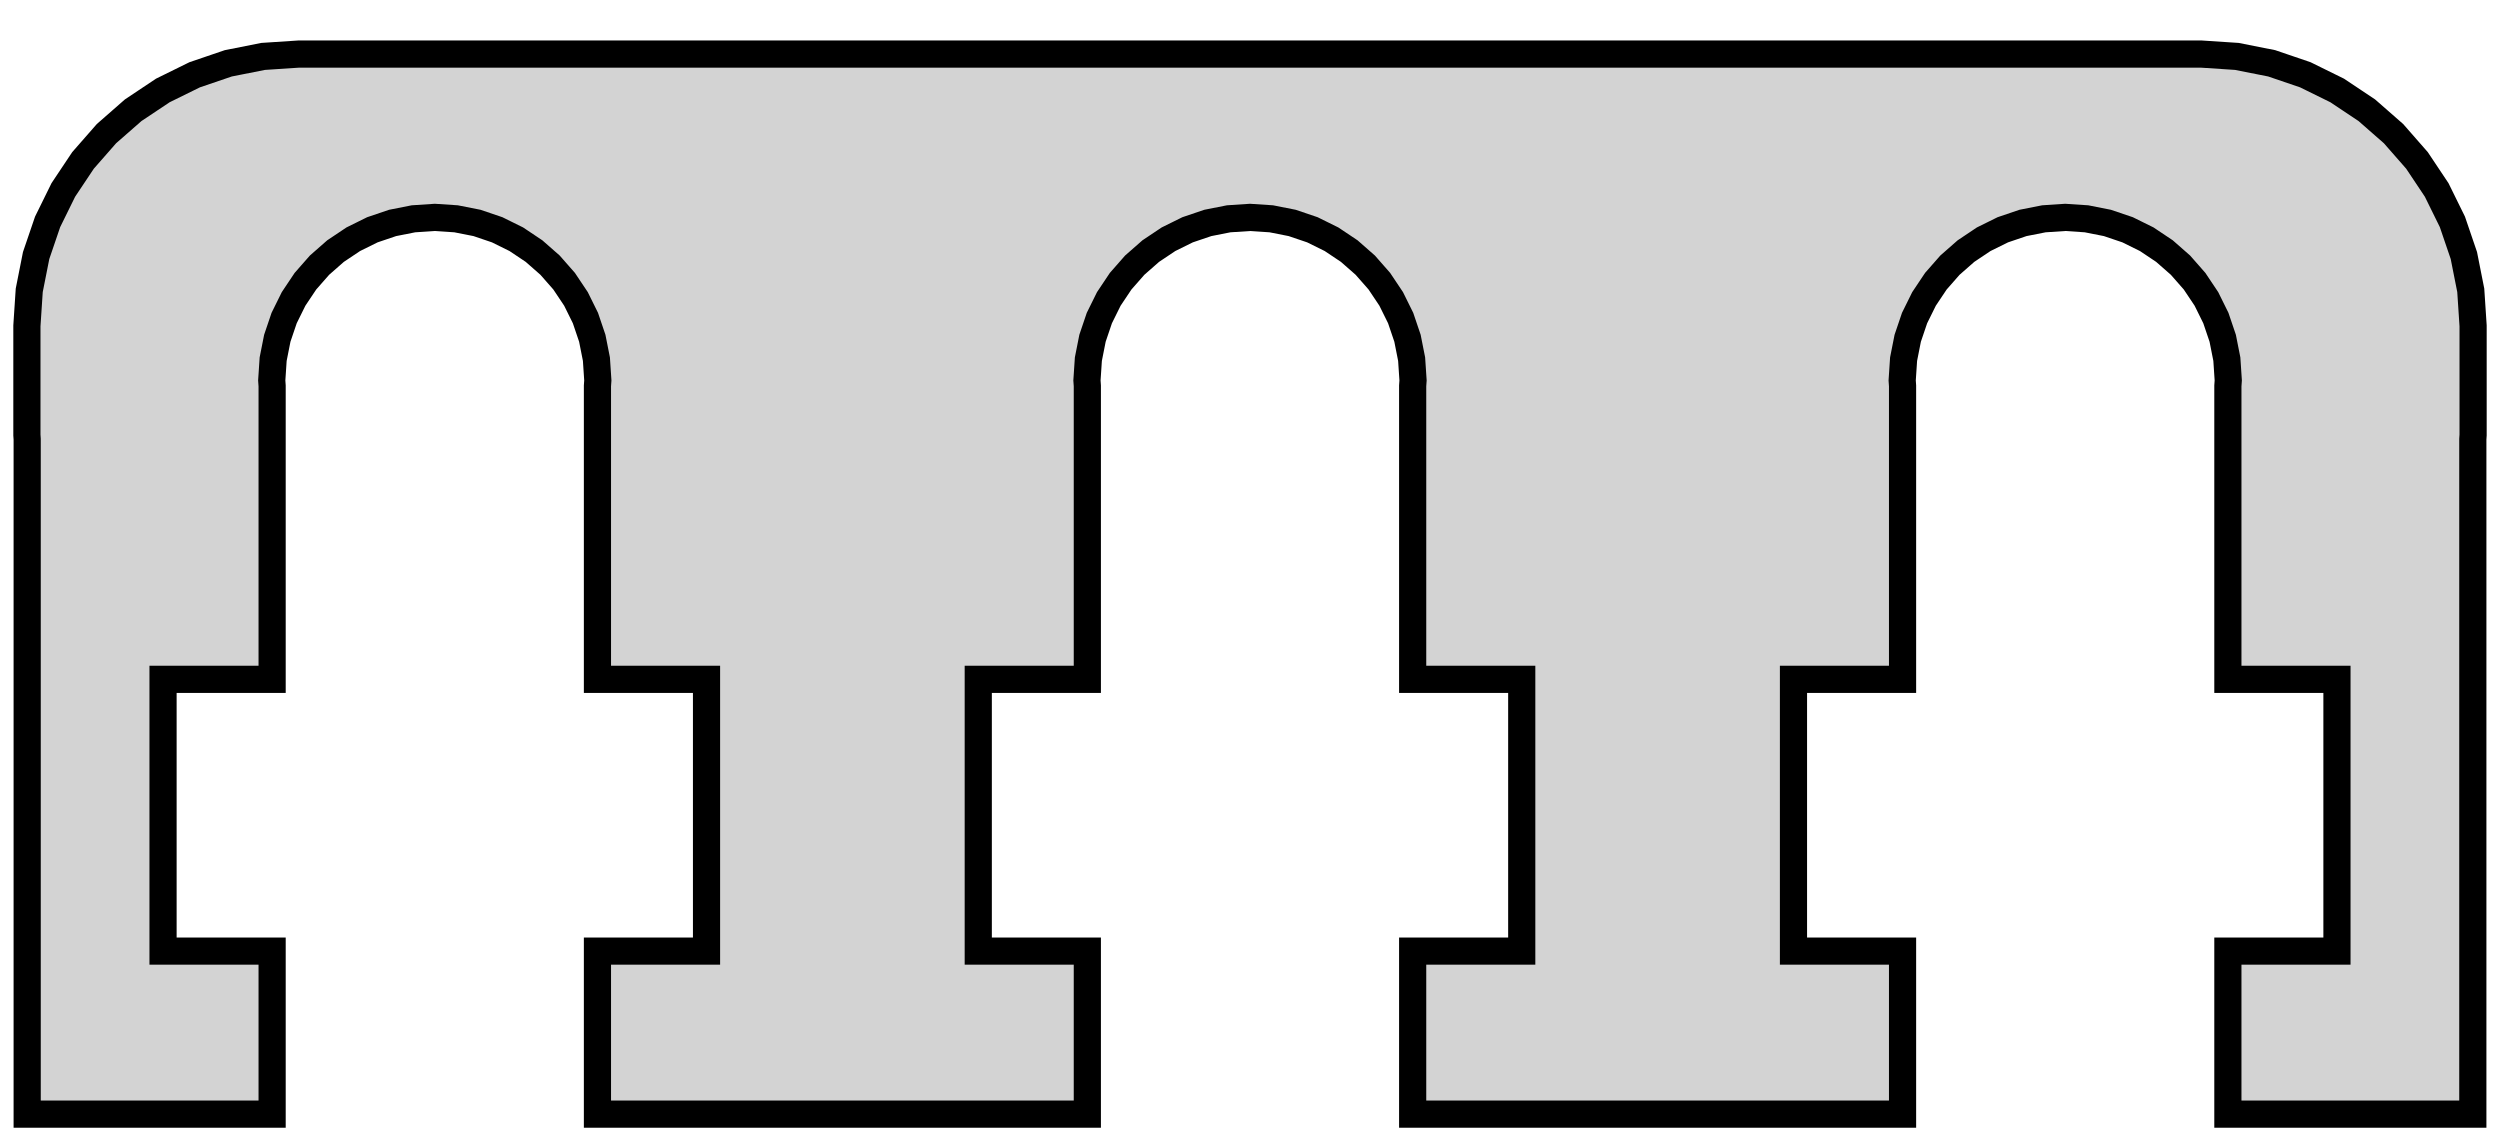 <?xml version="1.0" standalone="no"?>
<!DOCTYPE svg PUBLIC "-//W3C//DTD SVG 1.1//EN" "http://www.w3.org/Graphics/SVG/1.1/DTD/svg11.dtd">
<svg width="46mm" height="21mm" viewBox="-23 -7 46 21" xmlns="http://www.w3.org/2000/svg" version="1.1">
<title>OpenSCAD Model</title>
<path d="
M 2.993,10.5 L 2.993,13.5 L 12.007,13.5 L 12.007,10.5 L 10,10.5 L 10,5.5
 L 12.007,5.5 L 12.007,0.1 L 12,-0 L 12.026,-0.392 L 12.102,-0.776 L 12.228,-1.148
 L 12.402,-1.5 L 12.62,-1.826 L 12.879,-2.121 L 13.174,-2.38 L 13.5,-2.598 L 13.852,-2.772
 L 14.223,-2.898 L 14.608,-2.974 L 15,-3 L 15.392,-2.974 L 15.776,-2.898 L 16.148,-2.772
 L 16.5,-2.598 L 16.826,-2.38 L 17.121,-2.121 L 17.38,-1.826 L 17.598,-1.5 L 17.772,-1.148
 L 17.898,-0.776 L 17.974,-0.392 L 18,-0 L 17.993,0.1 L 17.993,5.5 L 20,5.5
 L 20,10.5 L 17.993,10.5 L 17.993,13.5 L 22.5,13.5 L 22.5,1.081 L 22.505,1.005
 L 22.505,-1.005 L 22.462,-1.658 L 22.335,-2.299 L 22.124,-2.918 L 21.835,-3.505 L 21.472,-4.049
 L 21.041,-4.541 L 20.549,-4.972 L 20.005,-5.335 L 19.418,-5.624 L 18.799,-5.835 L 18.158,-5.962
 L 17.505,-6.005 L -17.505,-6.005 L -18.158,-5.962 L -18.799,-5.835 L -19.418,-5.624 L -20.005,-5.335
 L -20.549,-4.972 L -21.041,-4.541 L -21.472,-4.049 L -21.835,-3.505 L -22.124,-2.918 L -22.335,-2.299
 L -22.462,-1.658 L -22.505,-1.005 L -22.505,1.005 L -22.5,1.081 L -22.5,13.5 L -17.993,13.5
 L -17.993,10.5 L -20,10.5 L -20,5.5 L -17.993,5.5 L -17.993,0.1 L -18,-0
 L -17.974,-0.392 L -17.898,-0.776 L -17.772,-1.148 L -17.598,-1.5 L -17.38,-1.826 L -17.121,-2.121
 L -16.826,-2.38 L -16.5,-2.598 L -16.148,-2.772 L -15.776,-2.898 L -15.392,-2.974 L -15,-3
 L -14.608,-2.974 L -14.223,-2.898 L -13.852,-2.772 L -13.5,-2.598 L -13.174,-2.38 L -12.879,-2.121
 L -12.62,-1.826 L -12.402,-1.5 L -12.228,-1.148 L -12.102,-0.776 L -12.026,-0.392 L -12,-0
 L -12.007,0.1 L -12.007,5.5 L -10,5.5 L -10,10.5 L -12.007,10.5 L -12.007,13.5
 L -2.993,13.5 L -2.993,10.5 L -5,10.5 L -5,5.5 L -2.993,5.5 L -2.993,0.1
 L -3,-0 L -2.974,-0.392 L -2.898,-0.776 L -2.772,-1.148 L -2.598,-1.5 L -2.38,-1.826
 L -2.121,-2.121 L -1.826,-2.38 L -1.5,-2.598 L -1.148,-2.772 L -0.776,-2.898 L -0.392,-2.974
 L 0,-3 L 0.392,-2.974 L 0.776,-2.898 L 1.148,-2.772 L 1.5,-2.598 L 1.826,-2.38
 L 2.121,-2.121 L 2.38,-1.826 L 2.598,-1.5 L 2.772,-1.148 L 2.898,-0.776 L 2.974,-0.392
 L 3,-0 L 2.993,0.1 L 2.993,5.5 L 5,5.5 L 5,10.5 z
" stroke="black" fill="lightgray" stroke-width="0.5"/>
</svg>
